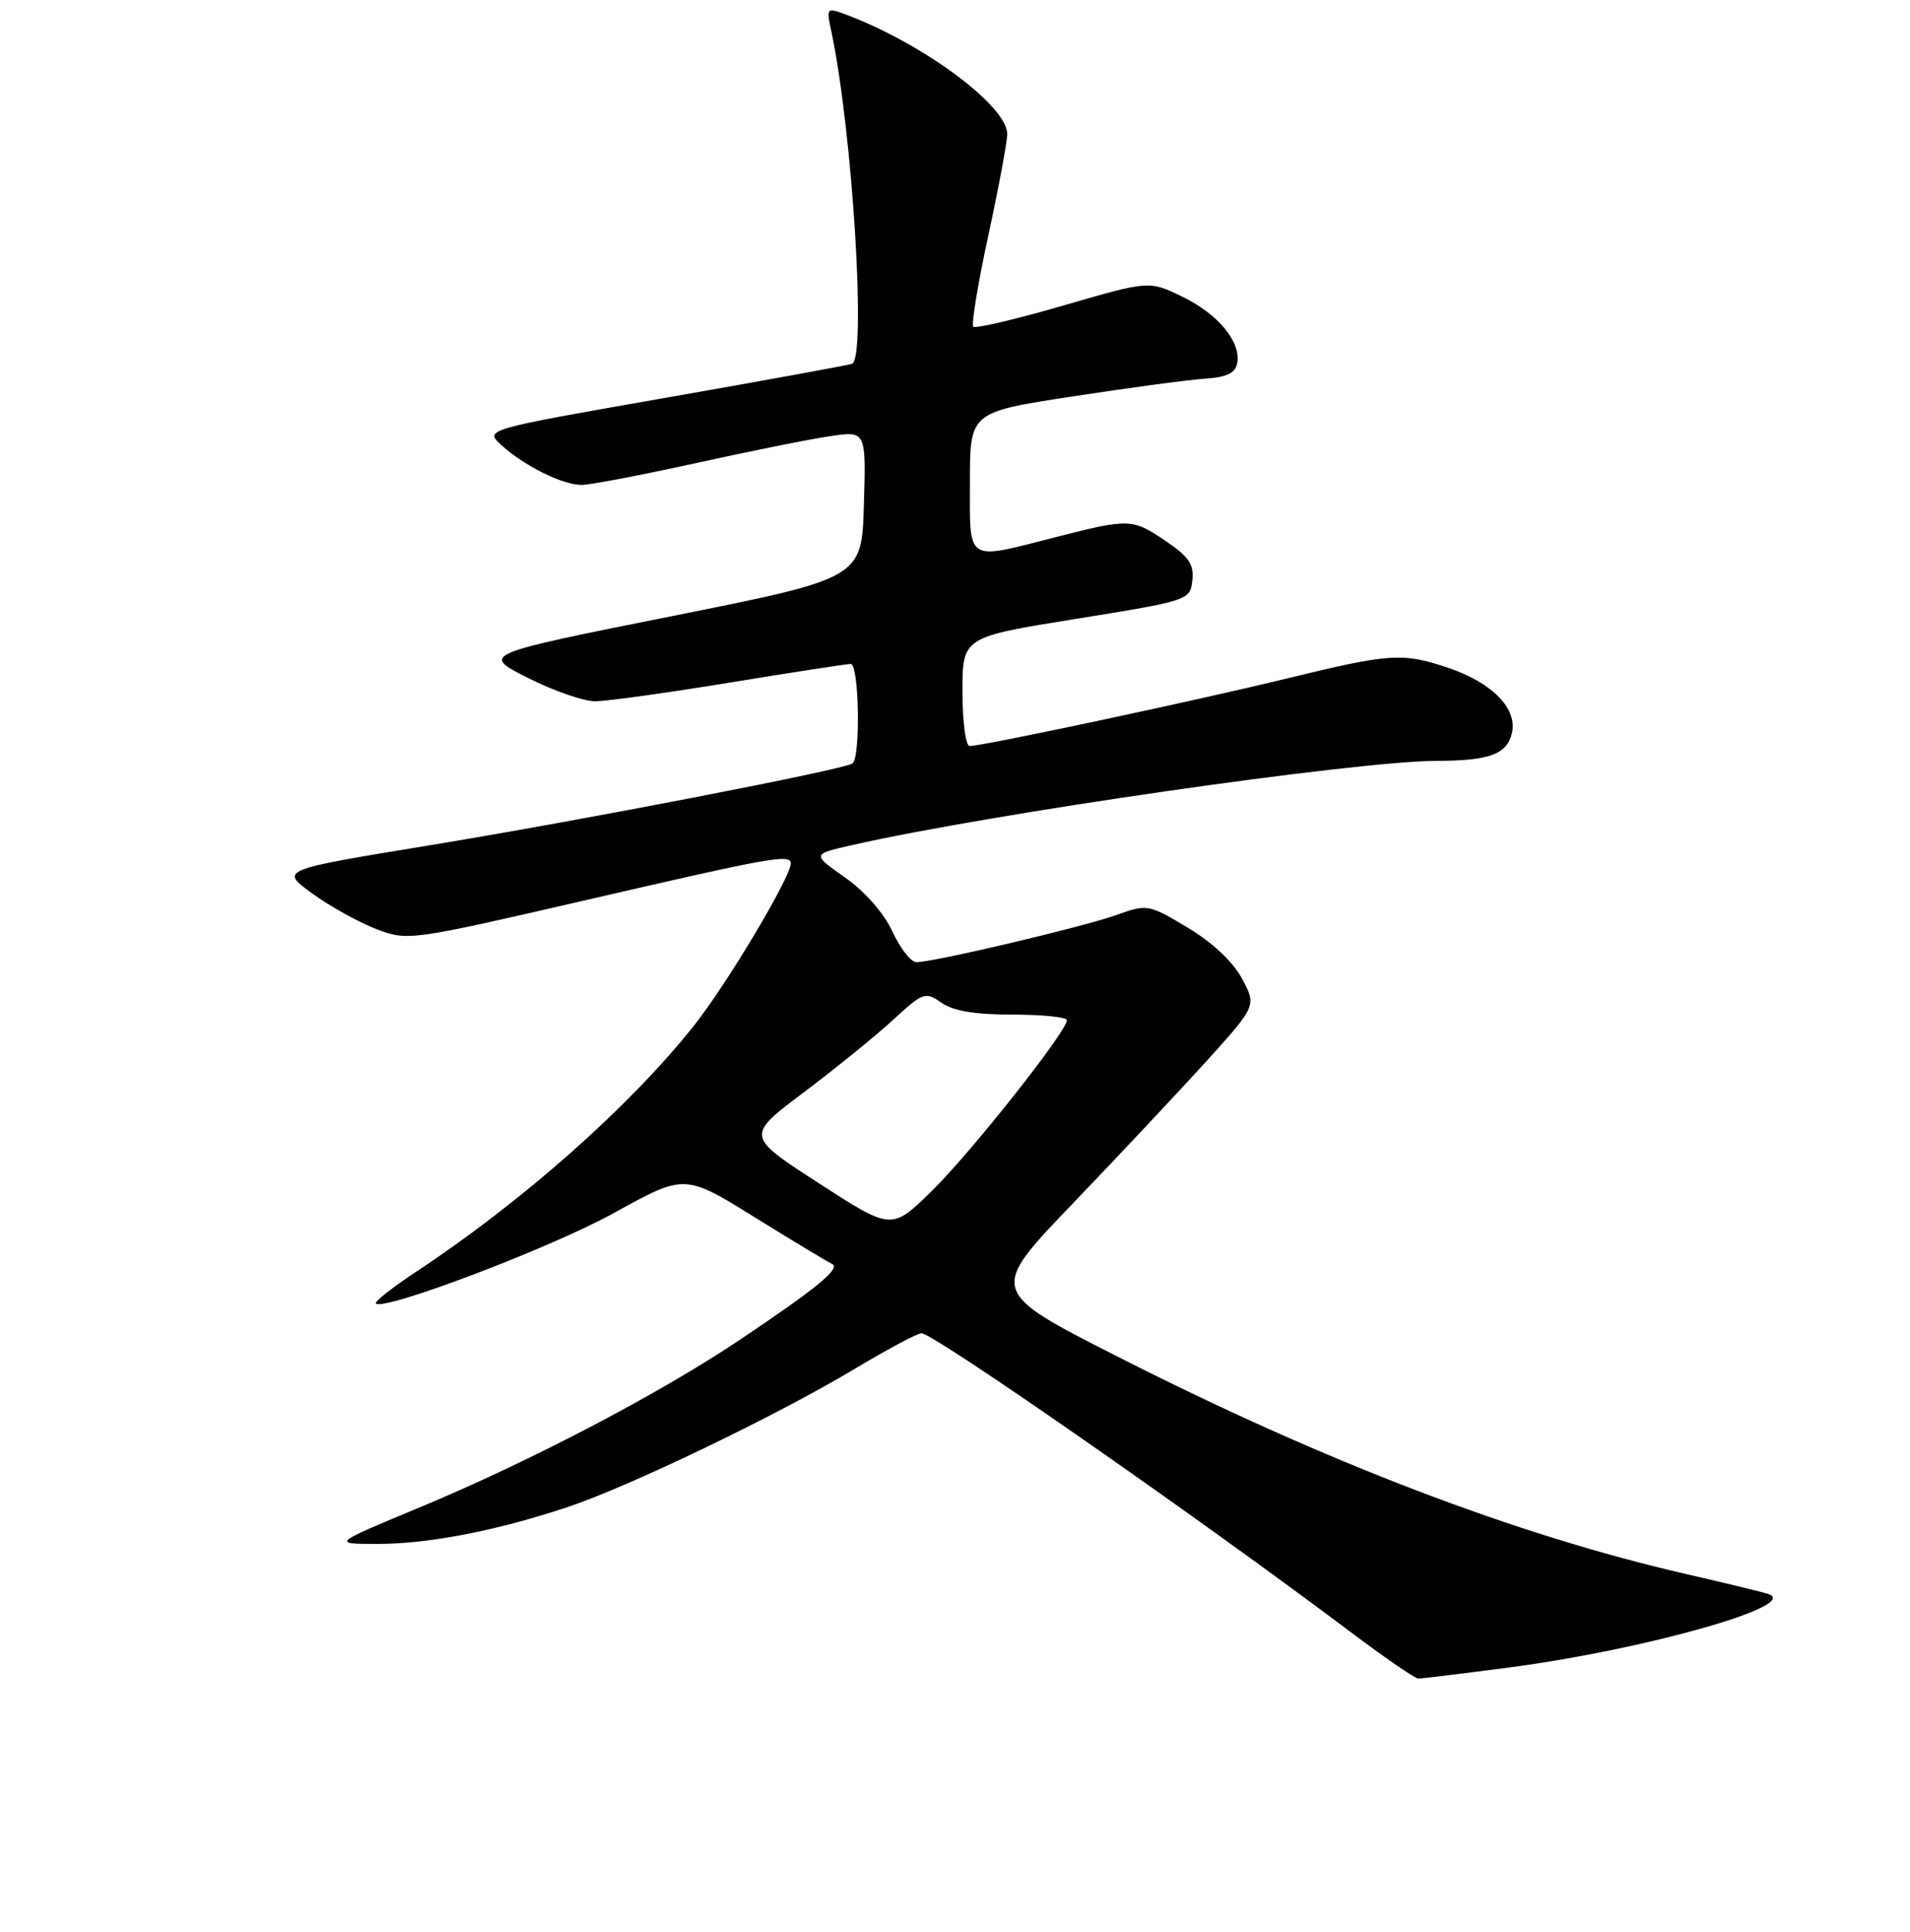<?xml version="1.0" encoding="UTF-8" standalone="no"?>
<!DOCTYPE svg PUBLIC "-//W3C//DTD SVG 1.1//EN" "http://www.w3.org/Graphics/SVG/1.1/DTD/svg11.dtd" >
<svg xmlns="http://www.w3.org/2000/svg" xmlns:xlink="http://www.w3.org/1999/xlink" version="1.1" viewBox="0 0 256 259">
 <g >
 <path fill="currentColor"
d=" M 202.30 223.51 C 220.49 221.12 241.55 215.15 237.00 213.66 C 236.18 213.39 231.22 212.19 226.00 210.99 C 203.22 205.76 177.69 196.00 150.00 181.95 C 132.50 173.07 132.50 173.07 143.82 161.29 C 150.04 154.80 158.12 146.19 161.78 142.16 C 168.41 134.81 168.41 134.81 166.46 131.16 C 165.24 128.90 162.48 126.31 159.17 124.33 C 153.93 121.20 153.76 121.17 149.67 122.64 C 145.17 124.25 124.96 129.02 122.81 128.97 C 122.09 128.96 120.65 127.11 119.61 124.86 C 118.48 122.41 115.93 119.50 113.27 117.63 C 108.82 114.50 108.82 114.50 114.16 113.29 C 132.60 109.09 181.67 102.02 192.49 101.99 C 199.60 101.97 201.93 101.13 202.63 98.33 C 203.45 95.05 200.09 91.56 194.20 89.55 C 188.03 87.45 186.34 87.56 172.50 90.94 C 160.44 93.89 131.74 100.00 129.96 100.00 C 129.43 100.00 129.00 96.72 129.00 92.70 C 129.00 85.40 129.00 85.40 144.25 82.95 C 159.32 80.52 159.50 80.46 159.81 77.82 C 160.06 75.69 159.36 74.64 156.33 72.58 C 151.77 69.48 151.41 69.47 141.50 72.00 C 129.33 75.11 130.00 75.54 130.00 64.62 C 130.00 55.25 130.00 55.25 143.75 53.14 C 151.31 51.98 159.30 50.91 161.49 50.76 C 164.41 50.57 165.57 50.02 165.82 48.70 C 166.37 45.85 163.29 42.11 158.47 39.77 C 154.02 37.61 154.02 37.61 142.50 40.96 C 136.16 42.80 130.74 44.07 130.45 43.79 C 130.17 43.50 131.07 38.00 132.47 31.55 C 133.86 25.11 135.00 19.00 135.00 17.97 C 135.00 14.22 123.89 5.95 113.59 2.03 C 110.75 0.96 110.74 0.96 111.43 4.23 C 114.26 17.61 116.15 48.12 114.19 48.77 C 113.58 48.97 102.25 51.04 89.00 53.36 C 64.92 57.58 64.92 57.58 67.21 59.67 C 70.24 62.44 75.40 65.00 77.96 65.00 C 79.09 65.00 85.97 63.68 93.26 62.08 C 100.54 60.47 108.65 58.84 111.29 58.46 C 116.08 57.76 116.08 57.76 115.79 67.63 C 115.50 77.50 115.50 77.50 90.00 82.60 C 64.50 87.70 64.50 87.70 70.72 90.85 C 74.14 92.58 78.21 94.00 79.76 94.00 C 81.30 94.00 89.42 92.87 97.80 91.50 C 106.18 90.12 113.48 89.00 114.02 89.00 C 115.16 89.00 115.37 101.65 114.24 102.35 C 112.85 103.21 77.71 110.01 57.50 113.32 C 37.50 116.60 37.50 116.60 41.83 119.75 C 44.21 121.48 48.08 123.63 50.43 124.53 C 54.67 126.15 54.89 126.11 78.84 120.58 C 103.46 114.89 106.01 114.43 105.99 115.75 C 105.95 117.64 97.36 132.02 92.98 137.52 C 84.34 148.38 70.01 161.07 55.73 170.50 C 52.56 172.59 50.16 174.49 50.38 174.72 C 51.44 175.77 73.85 167.26 82.31 162.58 C 91.77 157.35 91.77 157.35 101.14 163.16 C 106.29 166.35 110.95 169.16 111.50 169.41 C 112.77 169.97 109.64 172.56 99.19 179.57 C 88.42 186.80 71.06 195.89 56.26 202.05 C 44.50 206.94 44.50 206.94 50.50 206.95 C 57.32 206.97 66.50 205.20 76.00 202.04 C 84.25 199.30 104.10 189.75 114.50 183.52 C 118.90 180.88 122.95 178.72 123.50 178.71 C 125.12 178.69 160.61 203.40 180.90 218.67 C 185.52 222.15 189.66 225.00 190.10 225.00 C 190.54 225.00 196.03 224.33 202.30 223.51 Z  M 109.73 158.59 C 99.96 152.27 99.96 152.27 107.73 146.42 C 112.00 143.21 117.39 138.83 119.71 136.70 C 123.73 133.00 124.01 132.90 126.18 134.41 C 127.74 135.51 130.69 136.00 135.72 136.00 C 139.73 136.00 143.00 136.34 143.00 136.75 C 143.00 138.25 130.03 154.63 124.83 159.70 C 119.50 164.91 119.50 164.91 109.73 158.59 Z "/>
</g>
</svg>